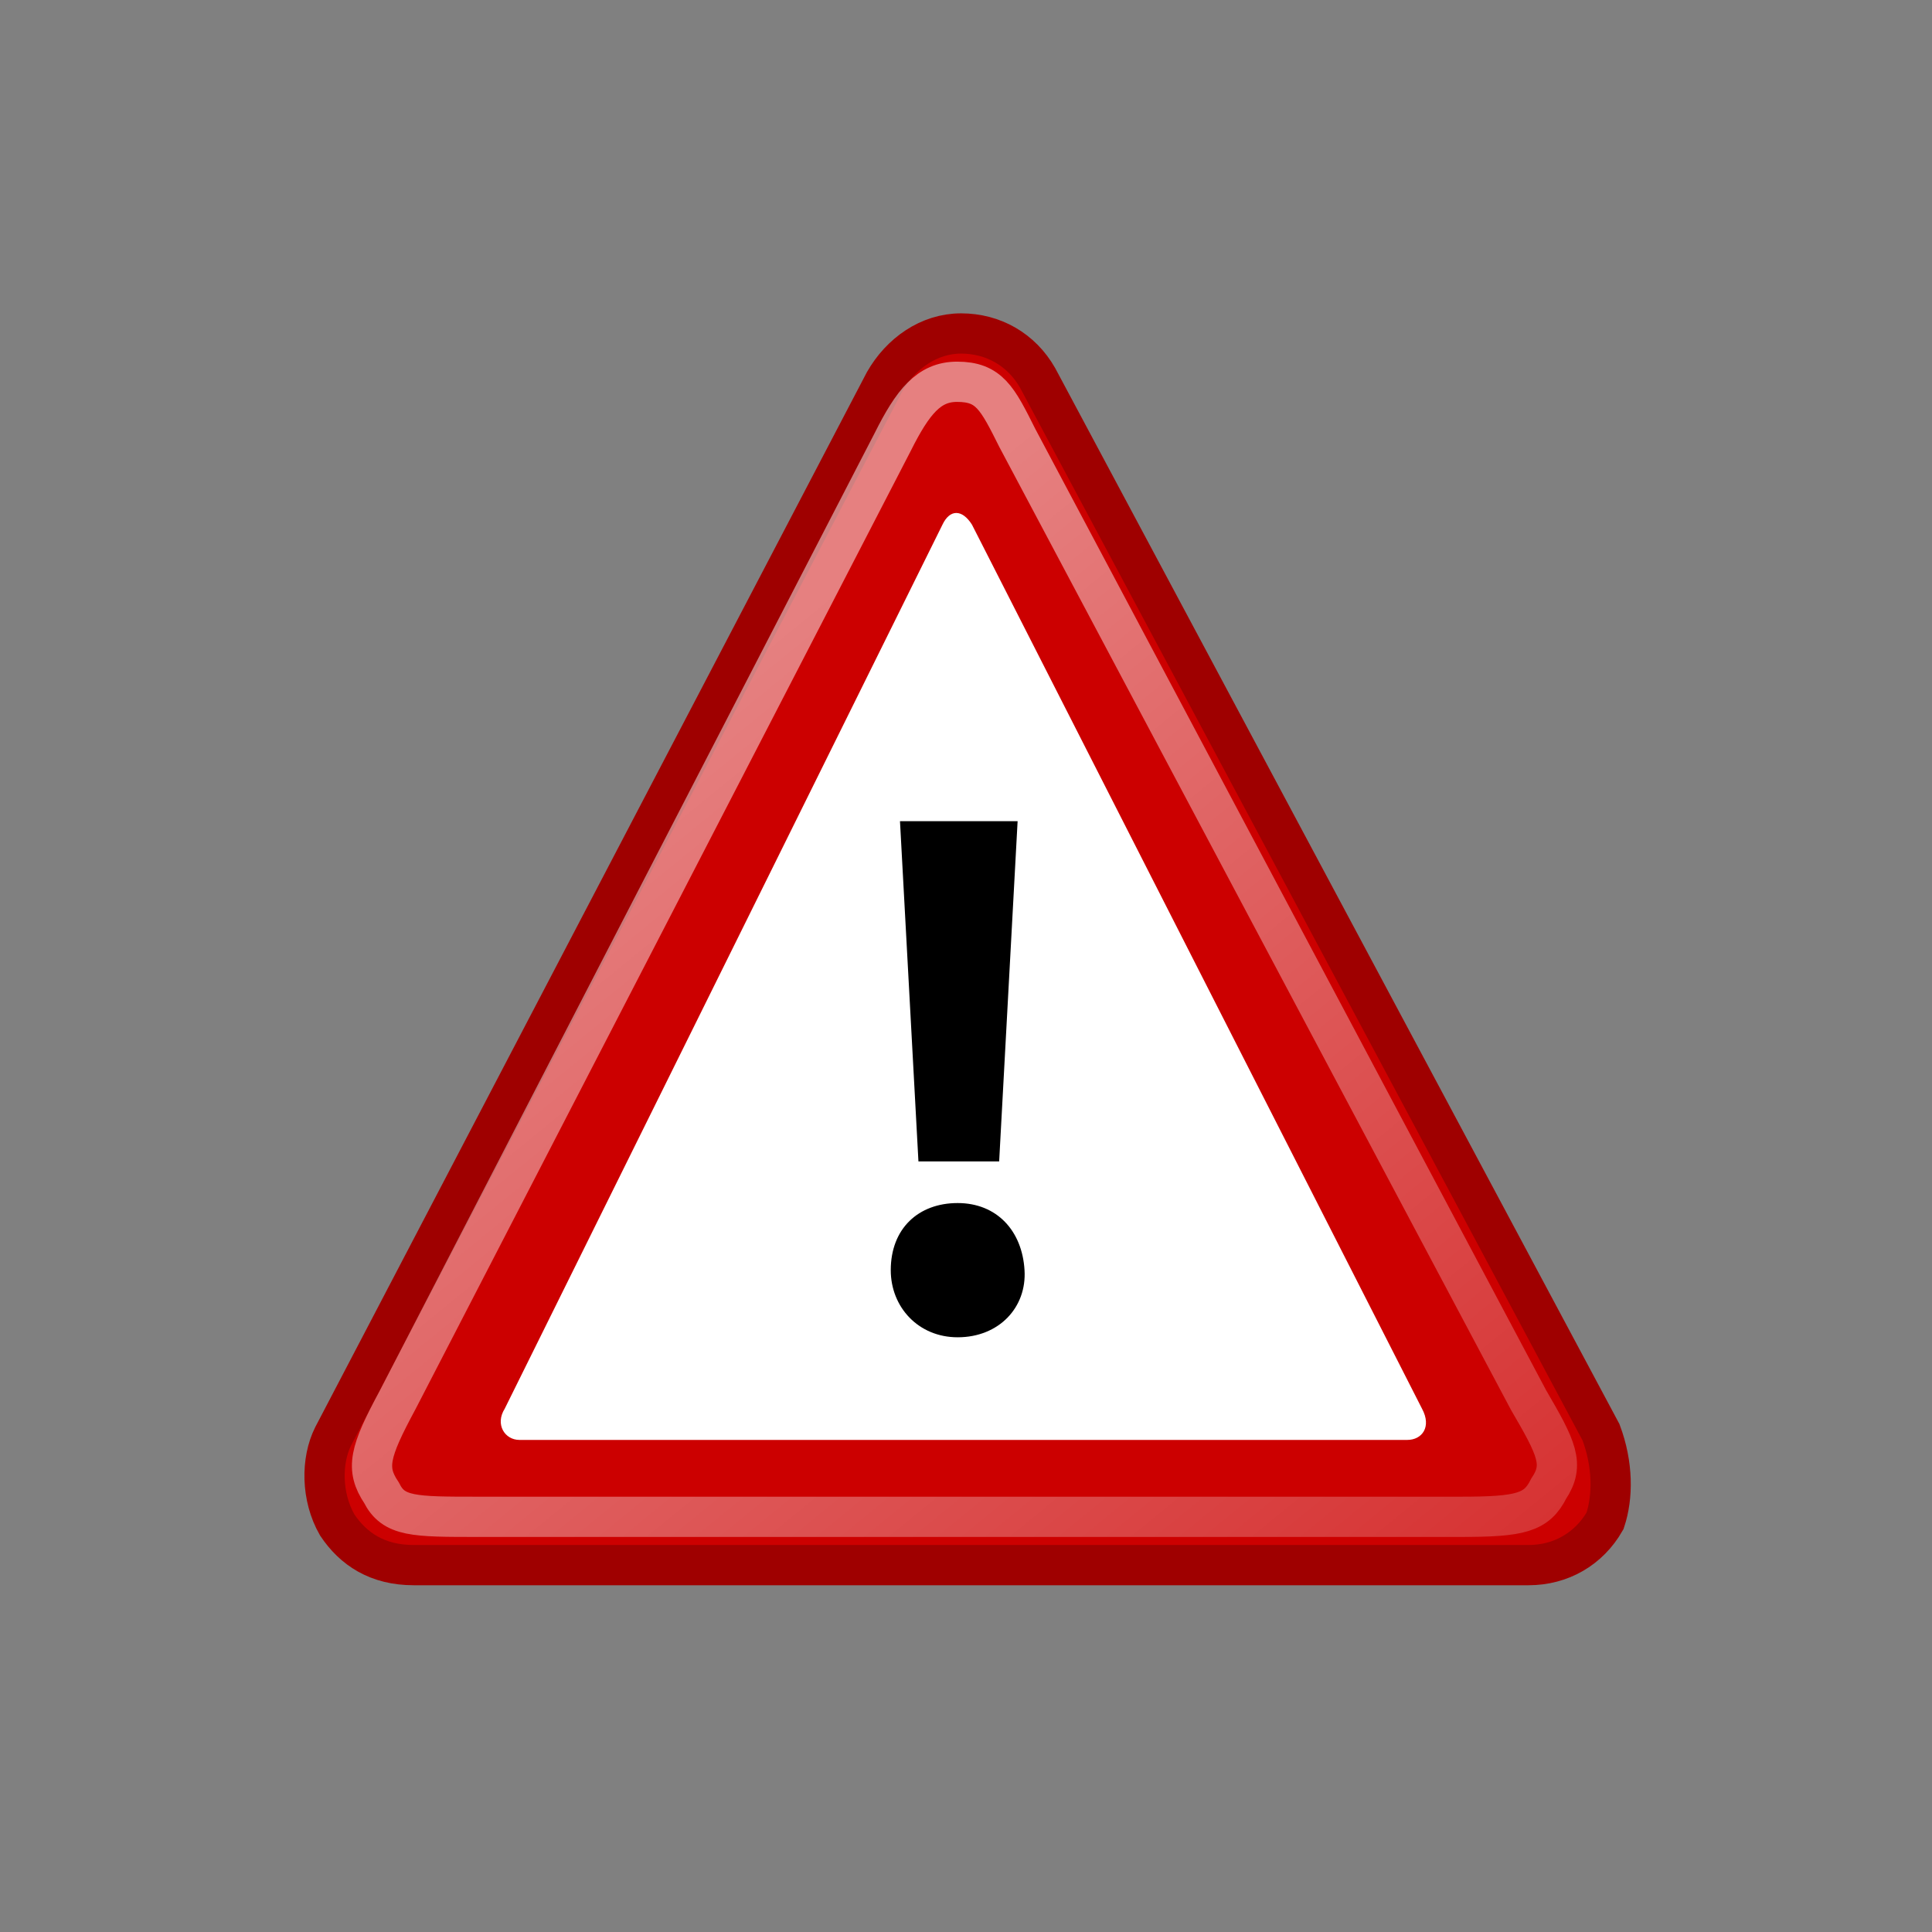 <?xml version="1.0" encoding="utf-8"?>
<!-- Generator: Adobe Illustrator 24.0.1, SVG Export Plug-In . SVG Version: 6.00 Build 0)  -->
<svg version="1.1"
	 id="svg1306" xmlns:cc="http://creativecommons.org/ns#" xmlns:dc="http://purl.org/dc/elements/1.1/" xmlns:inkscape="http://www.inkscape.org/namespaces/inkscape" xmlns:rdf="http://www.w3.org/1999/02/22-rdf-syntax-ns#" xmlns:sodipodi="http://sodipodi.sourceforge.net/DTD/sodipodi-0.dtd" xmlns:svg="http://www.w3.org/2000/svg"
	 xmlns="http://www.w3.org/2000/svg" xmlns:xlink="http://www.w3.org/1999/xlink" x="0px" y="0px" viewBox="0 0 48 48"
	 style="enable-background:new 0 0 48 48;" xml:space="preserve">
<rect x="0" y="0" width="48" height="48" fill="#808080" stroke="none"/>
<style type="text/css">
	.st0{fill:#CC0000;stroke:#9F0000;stroke-width:1;}
	.st1{fill:#FFFFFF;}
	.st2{opacity:0.5;fill:none;stroke:url(#path9791_1_);stroke-width:1;enable-background:new    ;}
</style>
<g id="layer1">
	<g id="g10804" transform="translate(-220.923,219.385)">
		<path id="path9775" class="st0" d="M260.7-183.8l-14-26.2c-0.4-0.7-1.1-1.1-1.9-1.1s-1.5,0.5-1.9,1.2l-13.7,26.2
			c-0.3,0.6-0.3,1.5,0.1,2.2c0.4,0.6,1,1,1.9,1h27.7c0.8,0,1.5-0.4,1.9-1.1C261-182.2,261-183,260.7-183.8z"/>
		<g id="g9777" transform="matrix(0.611,0,0,0.646,230.163,-206.156)">
			<path id="path9785" class="st1" d="M5.4,33.7c-0.4,0.6,0,1.2,0.6,1.2h36.1c0.6,0,1-0.5,0.6-1.2l-18.3-34c-0.4-0.6-0.9-0.6-1.2,0
				L5.4,33.7z"/>
		</g>
		<g id="g9787" transform="matrix(0.573,0,0,0.575,231.078,-204.273)">
			<path id="path9789" d="M23.8,31.5c-1.7,0-2.9-1.3-2.9-2.9c0-1.8,1.2-2.9,2.9-2.9s2.8,1.2,2.9,2.9C26.8,30.2,25.6,31.5,23.8,31.5
				L23.8,31.5z M22.1,23.9L21.3,9.2h5.1l-0.8,14.7h-3.7H22.1z"/>
		</g>
		
			<linearGradient id="path9791_1_" gradientUnits="userSpaceOnUse" x1="246.155" y1="-198.932" x2="267.791" y2="-226.91" gradientTransform="matrix(0.875 0 0 -0.921 20.058 -382.743)">
			<stop  offset="0" style="stop-color:#FFFFFF"/>
			<stop  offset="1" style="stop-color:#FFFFFF;stop-opacity:0.34"/>
		</linearGradient>
		<path id="path9791" class="st2" d="M258.9-184.6l-12.7-23.9c-0.5-1-0.7-1.4-1.5-1.4c-0.7,0-1.1,0.5-1.6,1.5l-12.3,23.8
			c-0.7,1.3-0.8,1.7-0.4,2.3c0.3,0.6,0.8,0.6,2.4,0.6h24.4c1.5,0,1.9-0.1,2.2-0.7C259.8-183,259.6-183.4,258.9-184.6z"/>
	</g>
</g>
</svg>

